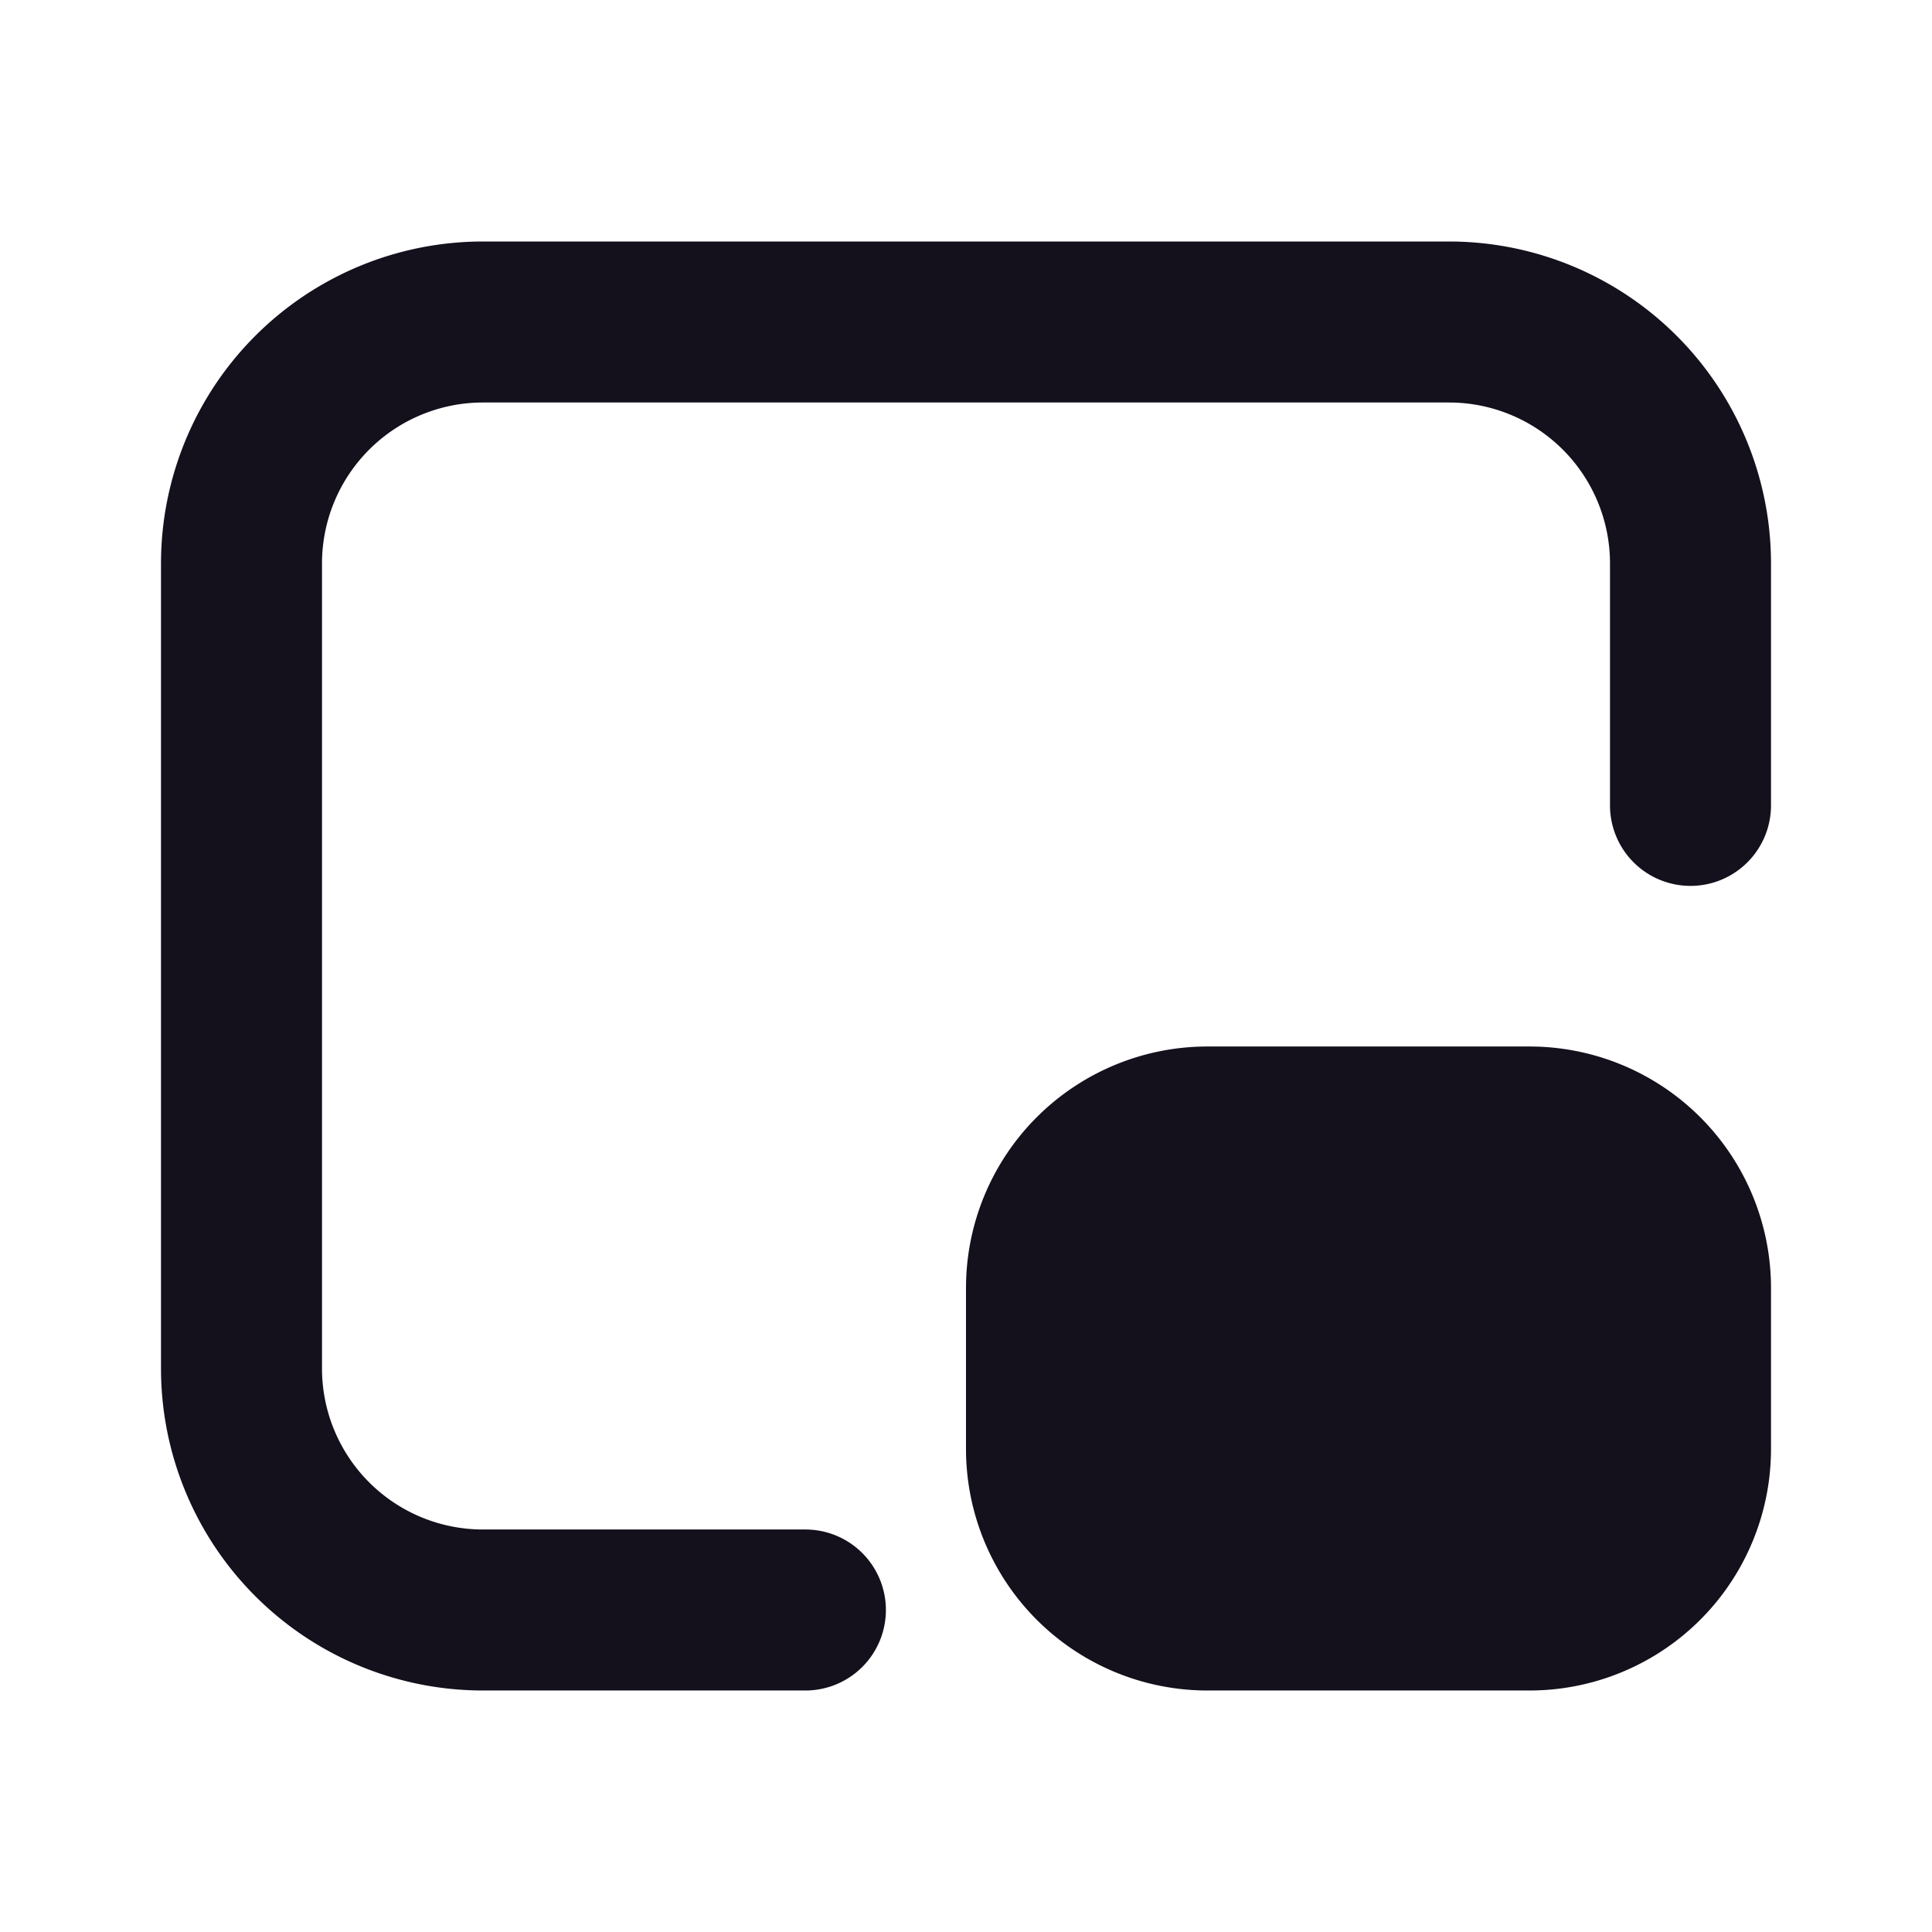 <svg t="1717572558086" class="icon" viewBox="0 0 1024 1024" version="1.1" xmlns="http://www.w3.org/2000/svg" p-id="5279" width="200" height="200"><path d="M768 213.333H256a85.333 85.333 0 0 0-85.333 85.333v426.667a85.333 85.333 0 0 0 85.333 85.333h170.667a42.667 42.667 0 1 1 0 85.333H256a170.667 170.667 0 0 1-170.667-170.667V298.667a170.667 170.667 0 0 1 170.667-170.667h512a170.667 170.667 0 0 1 170.667 170.667v128a42.667 42.667 0 1 1-85.333 0V298.667a85.333 85.333 0 0 0-85.333-85.333z m-128 341.333a128 128 0 0 0-128 128v85.333a128 128 0 0 0 128 128h170.667a128 128 0 0 0 128-128v-85.333a128 128 0 0 0-128-128h-170.667z" fill="#14101C" p-id="5280"></path></svg>